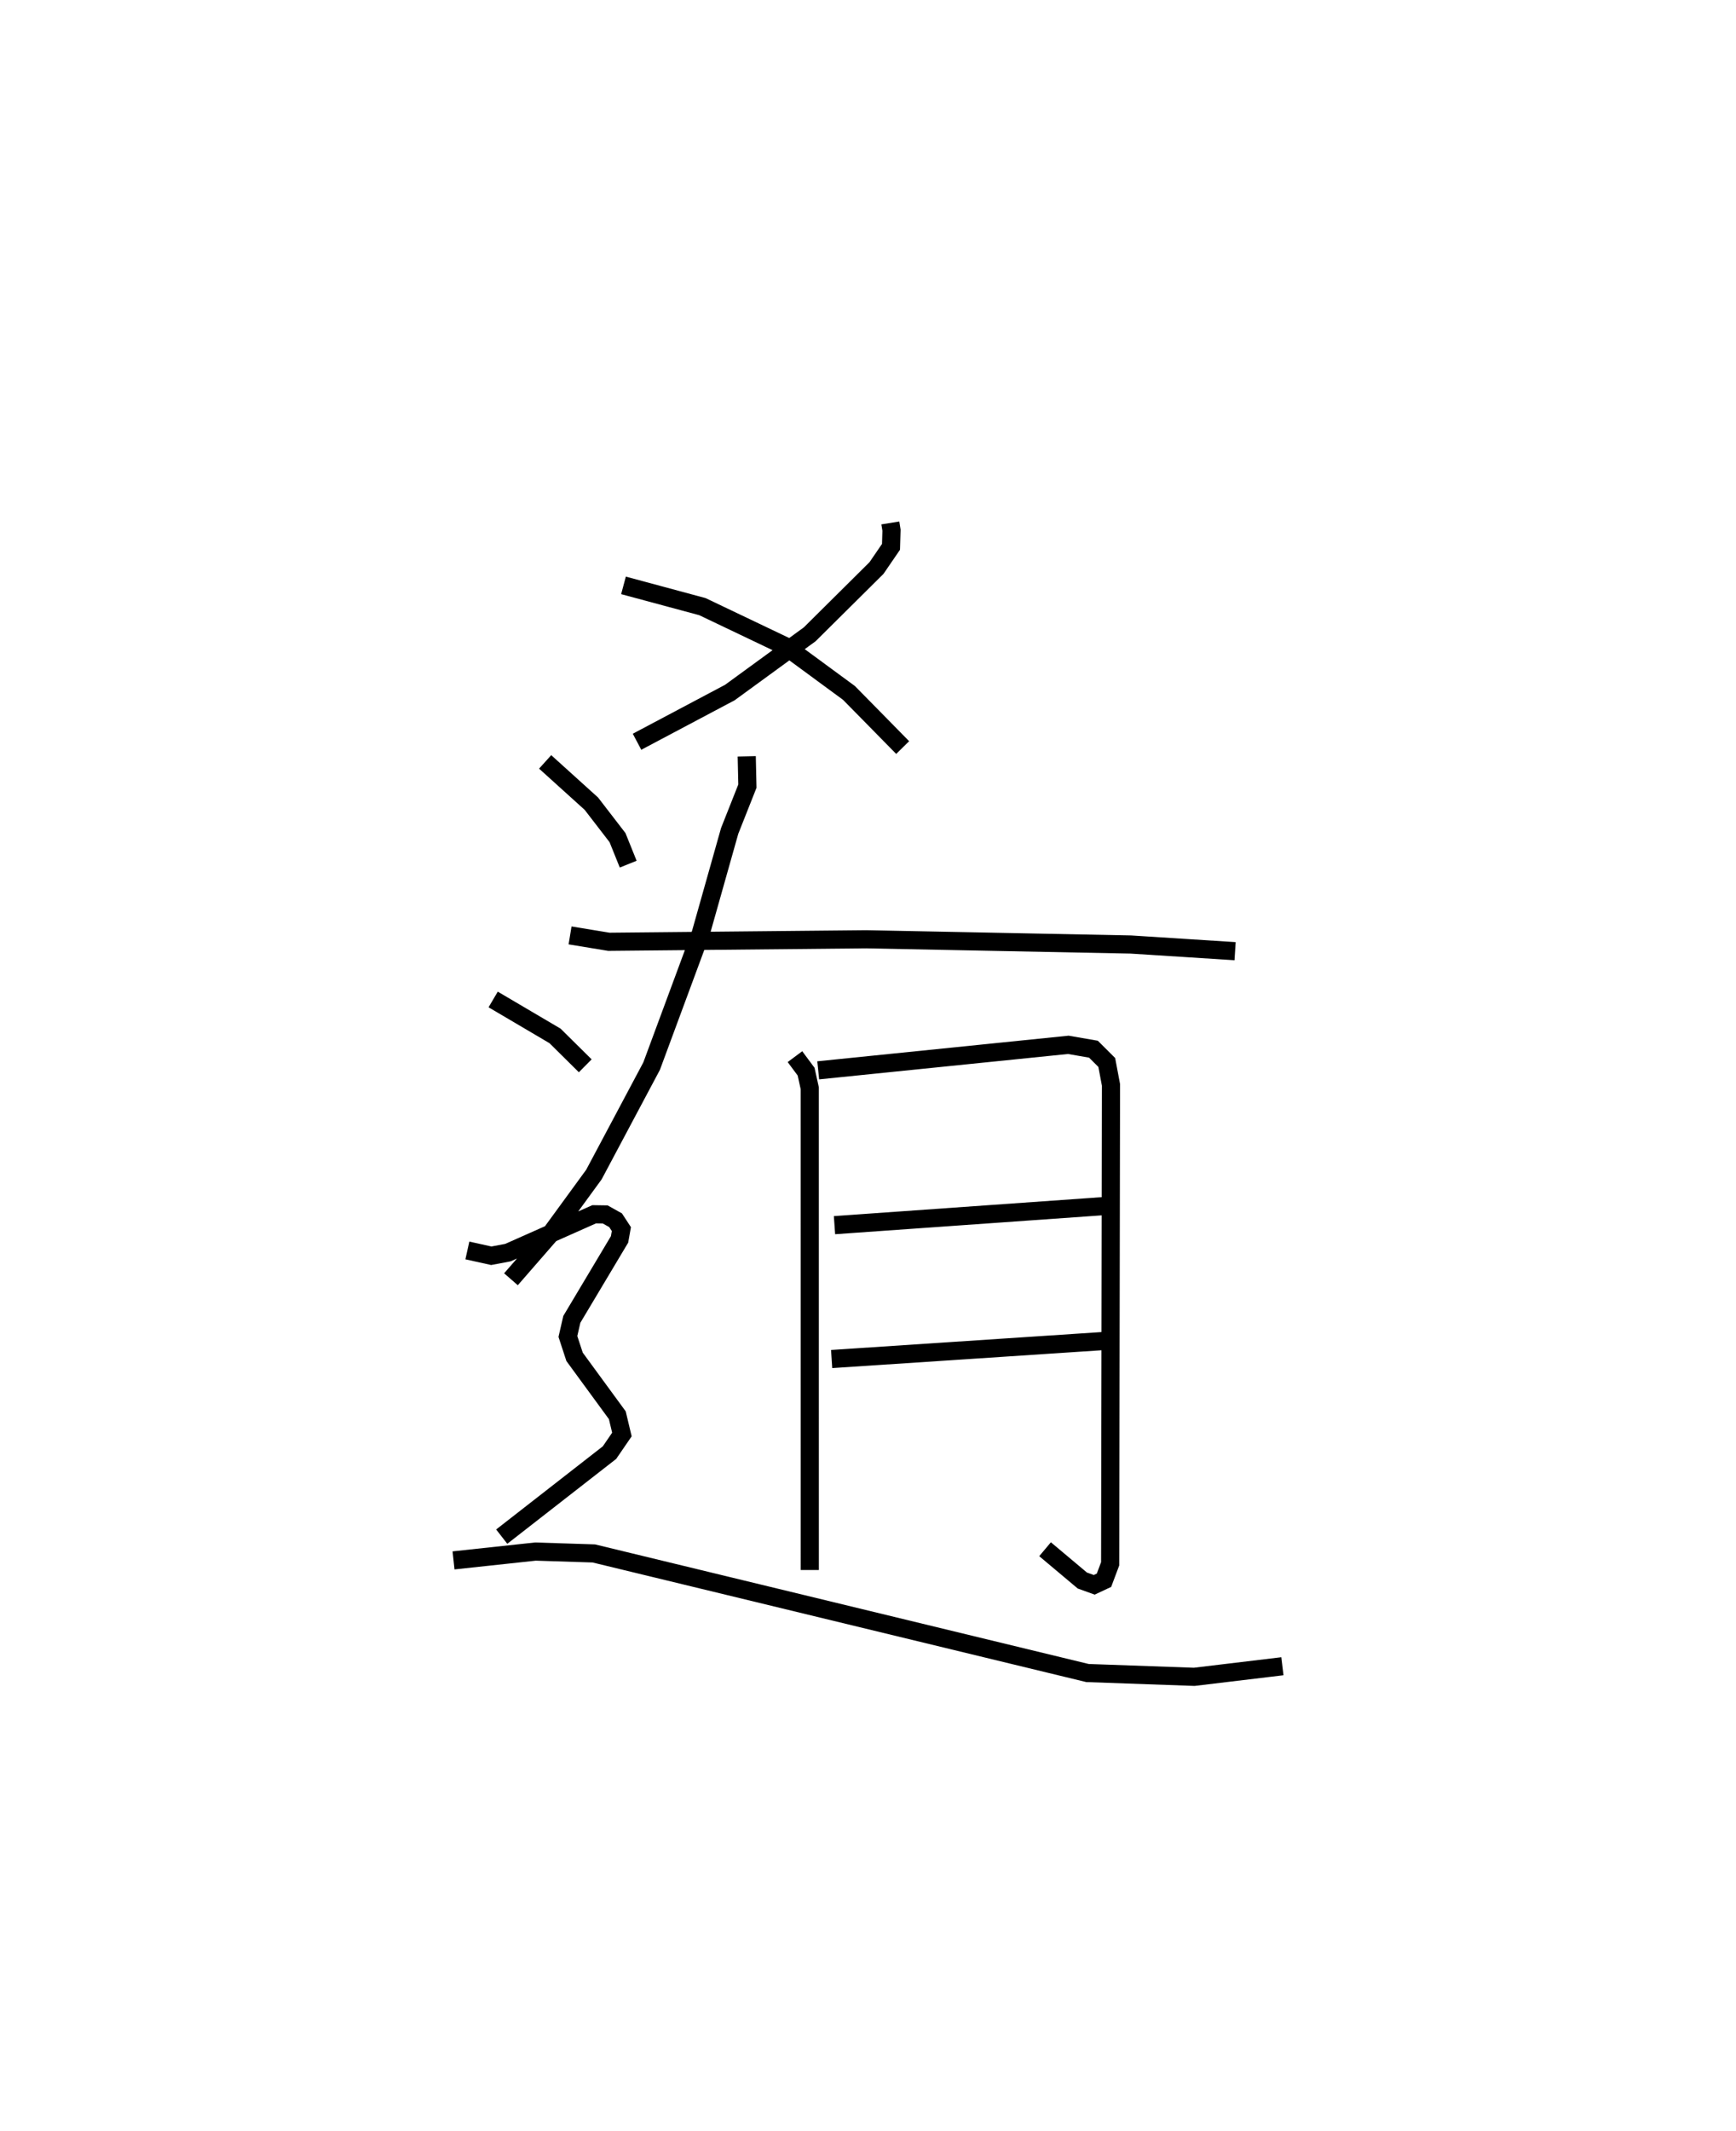 <?xml version="1.0" encoding="utf-8" ?>
<svg baseProfile="full" height="117.371" version="1.1" width="95.688" xmlns="http://www.w3.org/2000/svg" xmlns:ev="http://www.w3.org/2001/xml-events" xmlns:xlink="http://www.w3.org/1999/xlink"><defs /><rect fill="white" height="117.371" width="95.688" x="0" y="0" /><path d="M28.726,25 m0.0,0.0 m20.349,3.808 l0.064,0.4 -0.027,0.916 l-0.798,1.165 -3.68,3.651 l-4.403,3.209 -5.118,2.712 m-0.746,-8.614 l4.349,1.171 4.582,2.185 l3.498,2.569 2.959,3.009 m-8.595,0.482 l0.037,1.643 -0.978,2.467 l-1.593,5.643 -2.709,7.314 l-3.18,5.972 -2.343,3.209 l-2.23,2.56 m3.258,-18.942 l2.141,0.352 14.182,-0.139 l14.584,0.289 5.749,0.367 m-24.26,5.81 l0.615,0.827 0.201,0.914 l0.002,26.538 m0.464,-27.525 l13.786,-1.405 1.385,0.24 l0.734,0.732 0.233,1.236 l-0.046,26.381 -0.34,0.905 l-0.537,0.252 -0.657,-0.237 l-2.054,-1.724 m-11.606,-17.851 l14.831,-1.049 m-14.988,8.423 l14.947,-0.989 m-30.739,-31.905 l2.548,2.302 1.441,1.87 l0.589,1.461 m-7.443,7.454 l3.411,2.008 1.665,1.647 m-6.498,10.171 l1.318,0.292 0.915,-0.172 l4.757,-2.113 0.607,0.009 l0.573,0.32 0.319,0.488 l-0.101,0.568 -2.63,4.403 l-0.217,0.943 0.368,1.122 l2.356,3.218 0.253,1.061 l-0.683,0.997 -5.941,4.629 m-2.657,1.309 l4.514,-0.486 3.219,0.103 l27.211,6.588 5.884,0.209 l4.86,-0.583 " fill="none" stroke="black" stroke-width="1" /></svg>